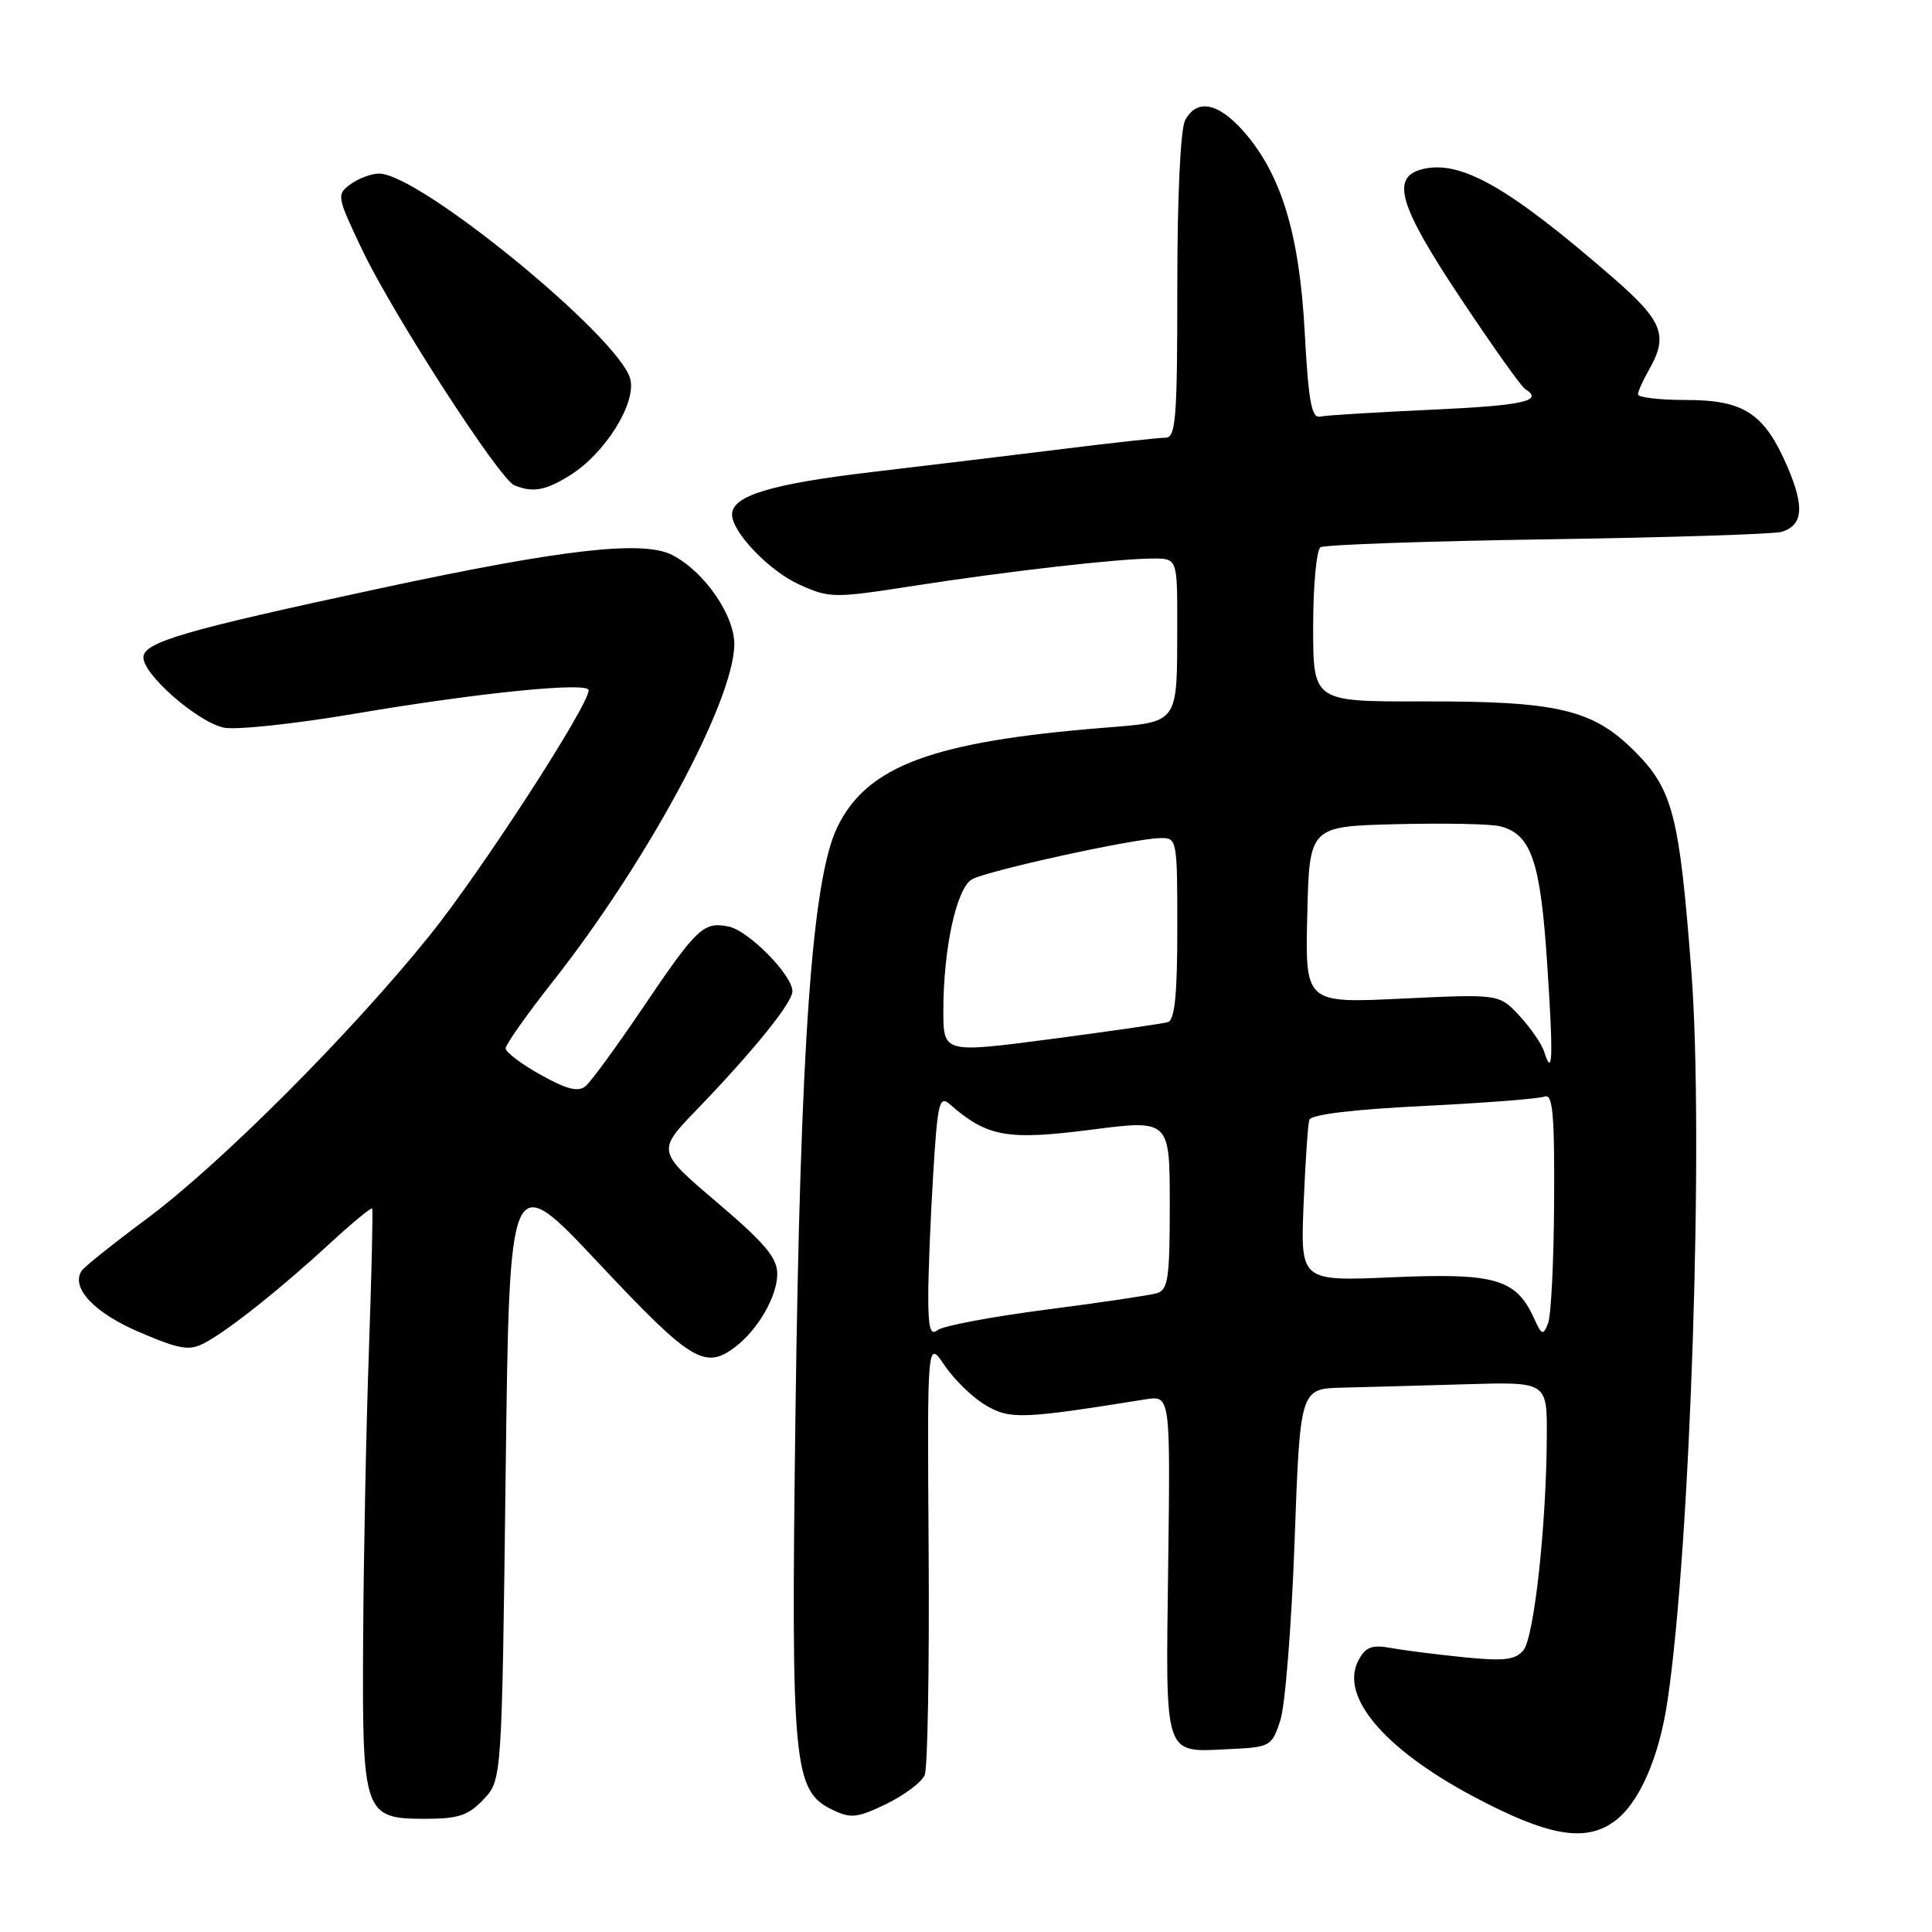 <?xml version="1.0" encoding="UTF-8" standalone="no"?>
<!DOCTYPE svg PUBLIC "-//W3C//DTD SVG 1.1//EN" "http://www.w3.org/Graphics/SVG/1.1/DTD/svg11.dtd" >
<svg xmlns="http://www.w3.org/2000/svg" xmlns:xlink="http://www.w3.org/1999/xlink" version="1.1" viewBox="0 0 256 256">
 <g >
 <path fill="currentColor"
d=" M 213.79 241.43 C 217.12 239.10 219.83 233.02 220.96 225.33 C 224.01 204.73 225.78 150.52 224.12 128.79 C 222.53 107.98 221.66 104.61 216.58 99.53 C 211.03 93.98 206.38 92.89 188.36 92.94 C 174.00 92.97 174.00 92.97 174.00 83.05 C 174.00 77.59 174.44 72.84 174.98 72.51 C 175.52 72.18 189.11 71.70 205.17 71.46 C 221.23 71.22 235.15 70.77 236.10 70.47 C 238.91 69.58 239.12 67.15 236.86 61.89 C 233.79 54.76 231.12 53.00 223.37 53.00 C 219.86 53.00 217.02 52.66 217.04 52.25 C 217.05 51.84 217.71 50.38 218.50 49.00 C 221.09 44.46 220.35 42.55 213.75 36.81 C 199.88 24.76 193.54 21.15 188.45 22.42 C 184.24 23.48 185.37 27.27 193.59 39.60 C 197.76 45.86 201.58 51.24 202.09 51.55 C 204.63 53.13 201.84 53.74 189.65 54.29 C 182.31 54.63 175.67 55.03 174.90 55.20 C 173.79 55.44 173.37 53.12 172.88 44.00 C 172.18 30.99 169.78 23.09 164.79 17.42 C 161.43 13.59 158.58 13.04 157.04 15.93 C 156.42 17.08 156.00 26.01 156.00 37.93 C 156.00 55.56 155.81 58.00 154.42 58.00 C 153.55 58.00 147.59 58.65 141.17 59.45 C 134.75 60.25 123.20 61.64 115.50 62.55 C 102.14 64.13 97.00 65.69 97.00 68.18 C 97.00 70.52 101.95 75.68 105.94 77.47 C 109.91 79.26 110.50 79.27 120.79 77.67 C 133.29 75.72 148.11 74.02 152.75 74.01 C 156.00 74.00 156.00 74.00 155.99 82.75 C 155.97 96.12 156.32 95.62 146.17 96.44 C 123.53 98.27 114.87 101.50 110.95 109.60 C 107.60 116.52 106.05 138.34 105.40 187.50 C 104.80 234.05 105.10 237.31 110.33 239.82 C 112.74 240.98 113.60 240.89 117.45 239.03 C 119.85 237.86 122.14 236.14 122.53 235.20 C 122.92 234.27 123.15 220.90 123.05 205.50 C 122.86 177.50 122.86 177.50 125.18 180.95 C 126.46 182.84 128.92 185.22 130.64 186.22 C 133.85 188.10 135.43 188.04 151.79 185.42 C 155.08 184.90 155.08 184.90 154.79 207.48 C 154.46 233.26 154.09 232.18 163.00 231.76 C 168.33 231.51 168.53 231.39 169.65 227.96 C 170.29 226.02 171.14 215.33 171.54 204.21 C 172.27 184.00 172.27 184.00 177.89 183.87 C 180.97 183.80 188.34 183.59 194.25 183.42 C 205.00 183.10 205.00 183.10 204.96 190.30 C 204.91 202.05 203.28 216.96 201.86 218.67 C 200.79 219.95 199.32 220.13 194.02 219.60 C 190.44 219.24 186.08 218.69 184.34 218.37 C 181.78 217.91 180.96 218.21 180.01 219.99 C 177.47 224.72 183.35 231.71 195.15 238.00 C 204.98 243.24 209.92 244.15 213.79 241.43 Z  M 64.08 238.42 C 66.50 235.84 66.50 235.84 67.00 195.31 C 67.50 154.78 67.50 154.78 79.34 167.39 C 91.56 180.41 93.39 181.53 97.42 178.48 C 100.42 176.21 102.99 171.76 102.99 168.81 C 103.00 166.67 101.35 164.71 95.01 159.32 C 87.02 152.53 87.02 152.53 92.34 147.02 C 99.85 139.23 105.00 132.86 105.00 131.35 C 105.00 129.19 99.14 123.26 96.50 122.76 C 93.19 122.12 92.35 122.92 85.08 133.68 C 81.67 138.72 78.30 143.34 77.58 143.93 C 76.61 144.73 75.08 144.34 71.64 142.42 C 69.09 141.00 67.00 139.42 67.00 138.91 C 67.00 138.41 69.81 134.42 73.25 130.06 C 85.71 114.24 97.08 93.19 97.30 85.53 C 97.41 81.64 93.39 75.77 89.09 73.55 C 85.23 71.55 74.64 72.75 50.50 77.93 C 24.34 83.54 19.00 85.10 19.00 87.12 C 19.00 89.40 26.16 95.66 29.64 96.41 C 31.21 96.76 39.09 95.92 47.13 94.55 C 63.48 91.78 78.00 90.32 78.00 91.46 C 78.00 93.50 63.73 115.51 56.95 123.93 C 46.54 136.88 29.23 154.21 19.50 161.45 C 15.10 164.72 11.20 167.83 10.84 168.36 C 9.31 170.60 12.48 173.98 18.52 176.54 C 23.89 178.83 25.09 179.02 27.13 177.94 C 30.26 176.29 37.23 170.74 43.81 164.67 C 46.73 161.98 49.21 159.94 49.32 160.14 C 49.43 160.34 49.24 168.82 48.88 179.00 C 48.52 189.18 48.18 206.29 48.12 217.03 C 47.98 240.44 48.17 241.00 56.38 241.00 C 60.75 241.00 62.06 240.56 64.08 238.42 Z  M 75.50 63.00 C 80.14 60.13 84.33 53.46 83.52 50.24 C 82.15 44.75 55.57 23.00 50.24 23.00 C 49.22 23.00 47.51 23.63 46.45 24.41 C 44.58 25.78 44.62 26.02 48.01 33.14 C 52.08 41.68 66.21 63.53 68.16 64.31 C 70.64 65.30 72.25 65.01 75.50 63.00 Z  M 123.00 171.78 C 123.00 168.77 123.29 161.51 123.65 155.64 C 124.24 145.98 124.46 145.10 125.90 146.36 C 130.80 150.64 133.46 151.12 144.50 149.70 C 155.00 148.35 155.00 148.35 155.00 159.61 C 155.00 169.47 154.78 170.93 153.25 171.37 C 152.29 171.64 145.65 172.63 138.50 173.55 C 131.35 174.48 124.94 175.69 124.25 176.24 C 123.28 177.02 123.00 176.02 123.00 171.78 Z  M 203.25 174.65 C 200.88 169.46 198.13 168.66 184.61 169.24 C 172.32 169.78 172.32 169.78 172.73 159.64 C 172.96 154.06 173.30 149.00 173.49 148.39 C 173.71 147.68 179.23 147.01 188.57 146.55 C 196.68 146.15 203.92 145.59 204.66 145.30 C 205.74 144.88 205.99 147.51 205.93 159.14 C 205.89 167.04 205.53 174.33 205.13 175.34 C 204.48 177.01 204.29 176.94 203.25 174.65 Z  M 204.60 139.33 C 204.28 138.32 202.81 136.20 201.34 134.60 C 198.65 131.71 198.65 131.71 185.79 132.32 C 172.94 132.94 172.94 132.94 173.22 121.22 C 173.50 109.50 173.50 109.50 185.00 109.21 C 191.32 109.05 197.51 109.17 198.74 109.48 C 202.89 110.51 204.12 114.07 205.01 127.70 C 205.84 140.29 205.74 142.92 204.60 139.33 Z  M 125.00 133.91 C 125.00 125.72 126.73 117.74 128.77 116.53 C 130.67 115.40 150.16 111.12 153.75 111.05 C 155.96 111.00 156.00 111.21 156.00 123.03 C 156.00 131.79 155.66 135.16 154.75 135.44 C 154.06 135.64 147.09 136.65 139.25 137.68 C 125.00 139.55 125.00 139.55 125.00 133.91 Z "/>
</g>
</svg>